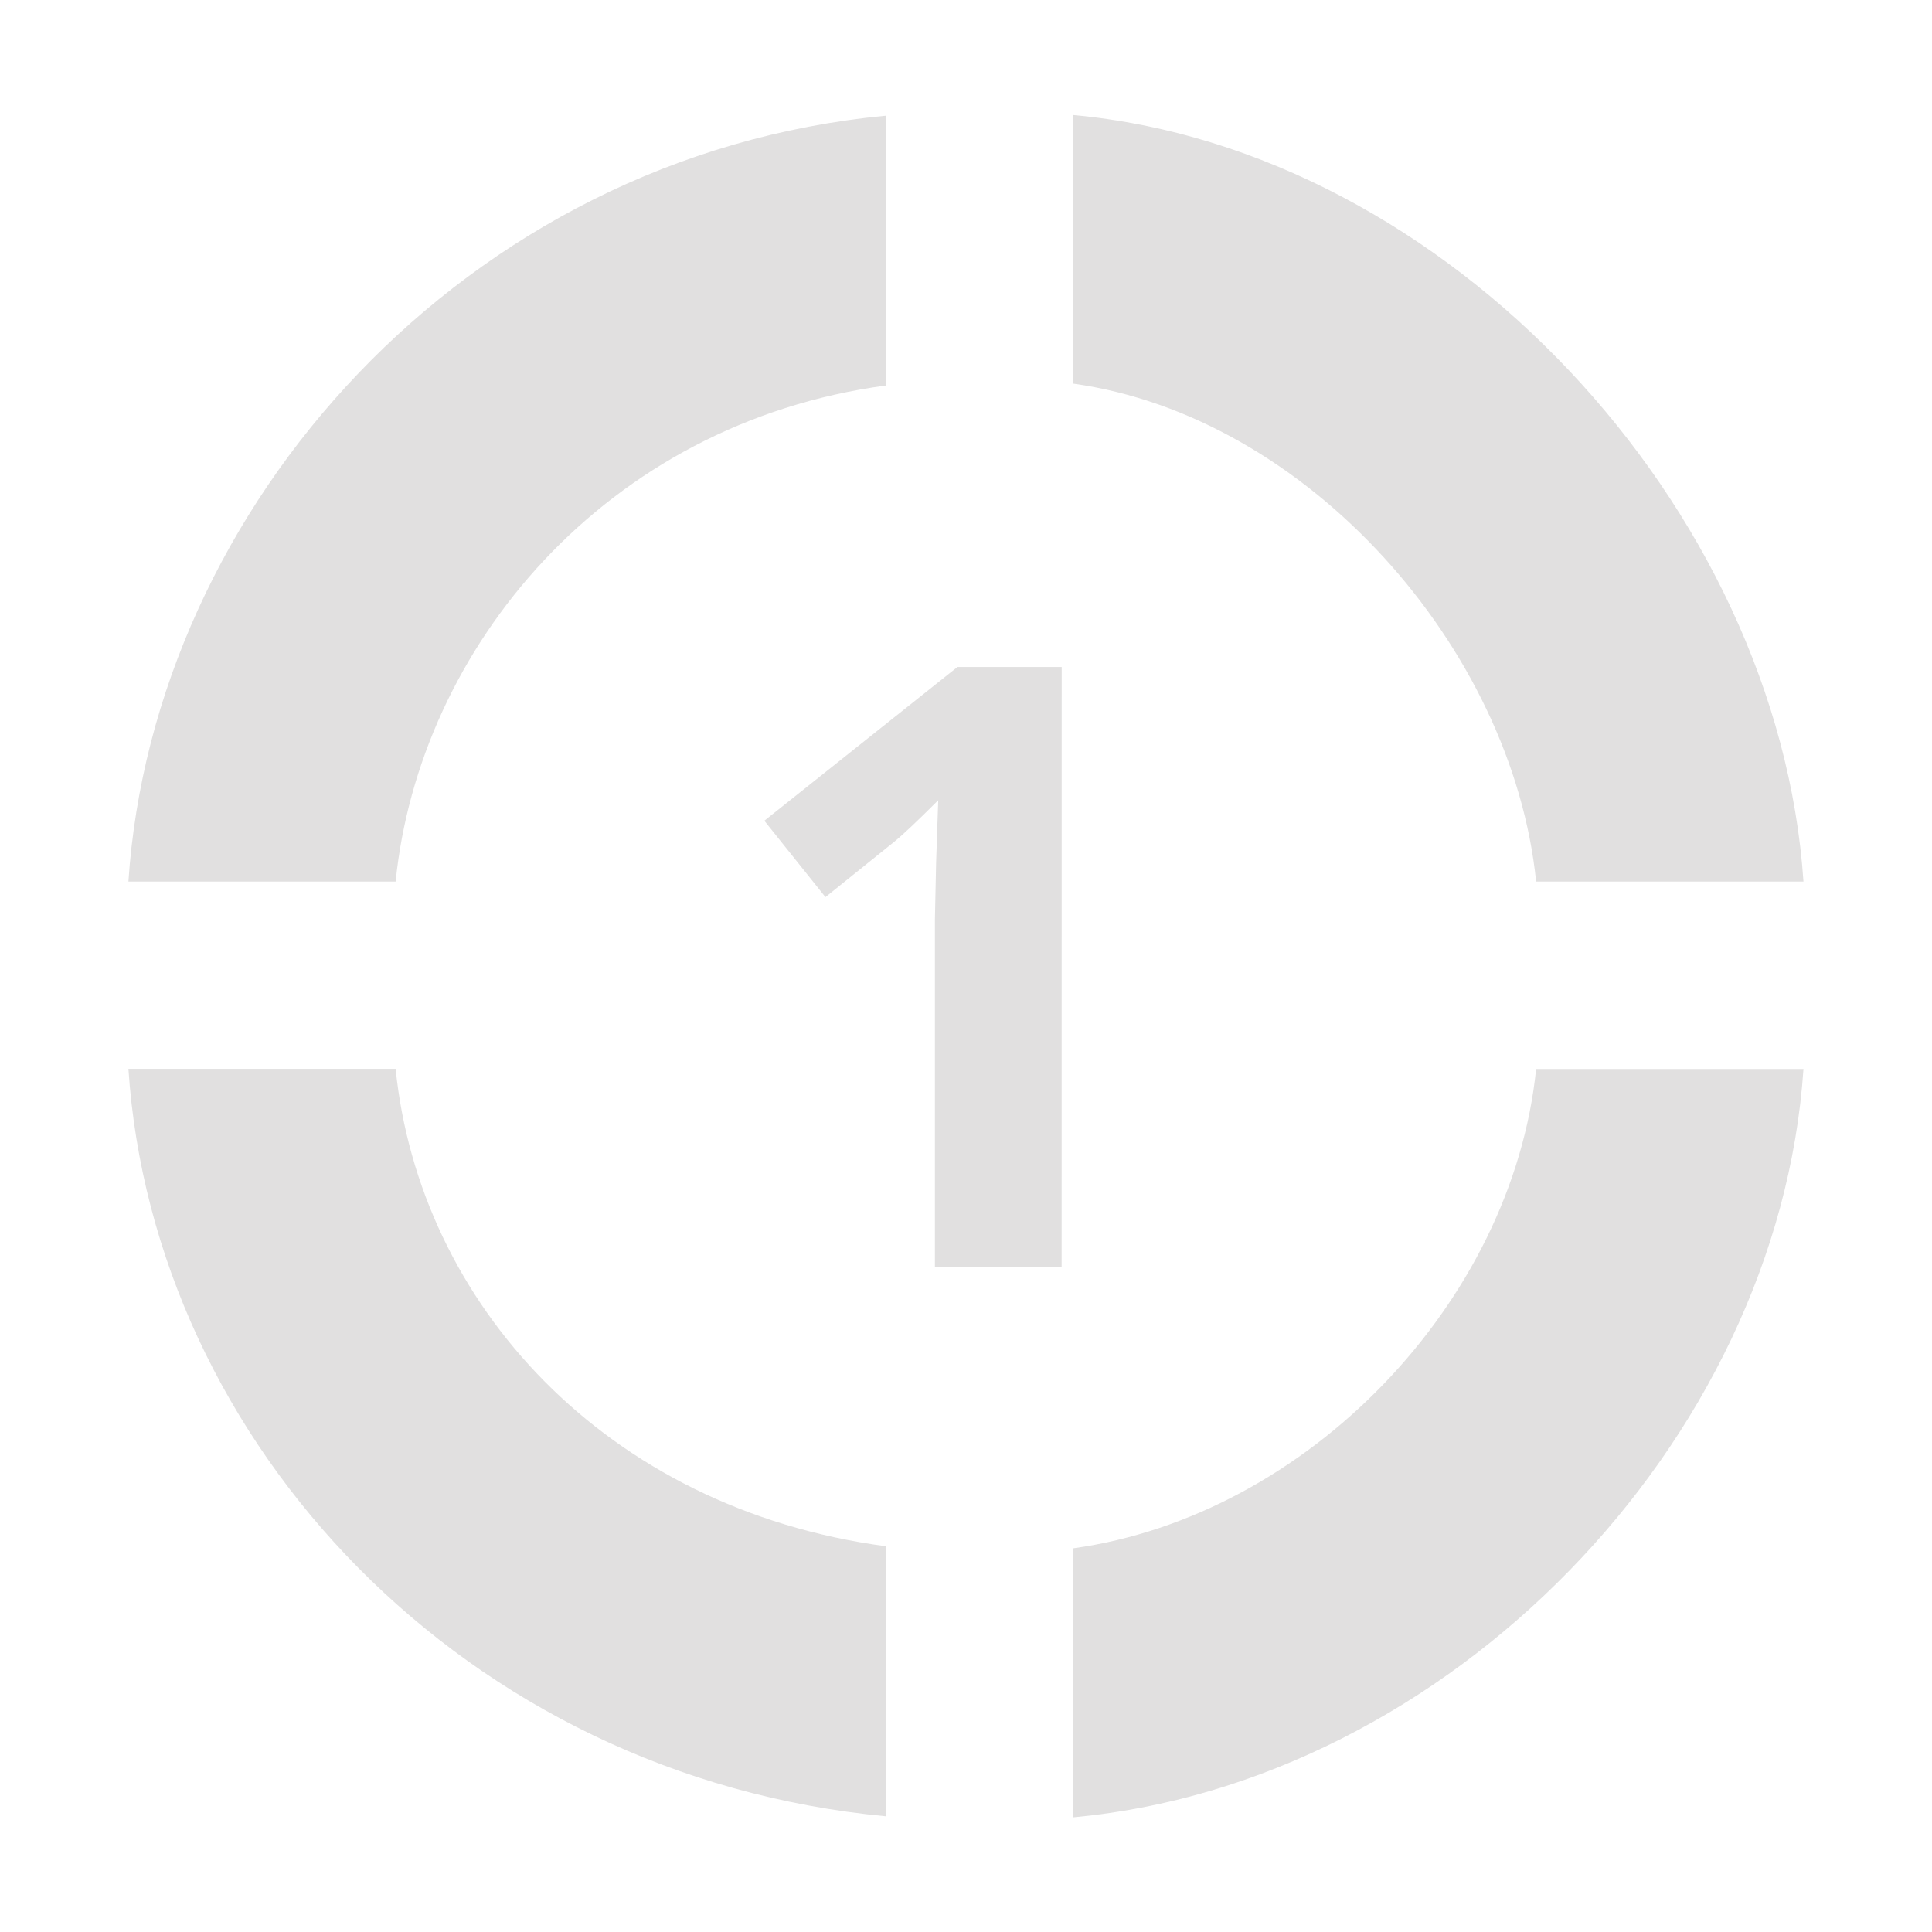 <?xml version="1.0" encoding="utf-8"?>
<!-- Generator: Adobe Illustrator 16.0.0, SVG Export Plug-In . SVG Version: 6.00 Build 0)  -->
<!DOCTYPE svg PUBLIC "-//W3C//DTD SVG 1.1//EN" "http://www.w3.org/Graphics/SVG/1.1/DTD/svg11.dtd">
<svg version="1.1" id="Layer_1" xmlns="http://www.w3.org/2000/svg" xmlns:xlink="http://www.w3.org/1999/xlink" x="0px" y="0px"
	 width="32px" height="32px" viewBox="0 0 32 32" enable-background="new 0 0 32 32" xml:space="preserve">
<g display="none">
	<path display="inline" fill="#FFFFFF" d="M15.002,2.501C21.902,2.501,27.5,8.096,27.5,15c0,6.904-5.598,12.499-12.498,12.499
		C8.097,27.499,2.5,21.904,2.5,15C2.5,8.096,8.097,2.501,15.002,2.501z"/>
	<g display="inline">
		<path fill="#3D6481" d="M16.247,18.922h-1.652v-4.524l0.016-0.745l0.027-0.813c-0.275,0.276-0.467,0.454-0.573,0.54l-0.898,0.725
			l-0.797-0.998l2.519-2.004h1.358V18.922z"/>
		<path fill="#3D6481" d="M16.398,7.405c3.053,0.424,5.726,3.442,6.038,6.493h3.487c-0.33-4.884-4.642-9.549-9.525-9.996V7.405z"/>
		<path fill="#C2D8E2" d="M13.958,7.43V3.911c-5.496,0.52-9.555,5.104-9.882,9.987h3.485C7.871,10.847,10.295,7.922,13.958,7.43z"/>
		<path fill="#C2D8E2" d="M16.398,22.593c3.053-0.424,5.726-3.198,6.038-6.253h3.487c-0.33,4.885-4.642,9.311-9.525,9.758V22.593z"
			/>
		<path fill="#C2D8E2" d="M13.958,22.568v3.521c-5.496-0.521-9.555-4.864-9.882-9.751h3.485
			C7.871,19.395,10.295,22.078,13.958,22.568z"/>
	</g>
</g>
<g display="none">
	<circle display="inline" fill="#FFFFFF" cx="15" cy="15" r="12.5"/>
	<g display="inline">
		<path fill="#3D6481" d="M17.764,18.963h-5.47v-1.15l1.964-1.981c0.581-0.597,0.961-1.009,1.14-1.239
			c0.178-0.23,0.307-0.443,0.386-0.639c0.079-0.197,0.118-0.399,0.118-0.611c0-0.313-0.088-0.547-0.262-0.701
			c-0.173-0.152-0.403-0.229-0.691-0.229c-0.304,0-0.598,0.069-0.883,0.207c-0.286,0.14-0.583,0.338-0.894,0.595l-0.899-1.063
			c0.386-0.33,0.704-0.562,0.959-0.696c0.253-0.136,0.528-0.241,0.828-0.313c0.3-0.073,0.636-0.109,1.007-0.109
			c0.488,0,0.919,0.09,1.292,0.268c0.377,0.178,0.667,0.429,0.875,0.75c0.205,0.32,0.309,0.688,0.309,1.101
			c0,0.36-0.063,0.698-0.189,1.015c-0.127,0.316-0.319,0.639-0.588,0.971c-0.267,0.331-0.73,0.806-1.405,1.418L14.354,17.5v0.075
			h3.41V18.963L17.764,18.963z"/>
		<path fill="#3D6481" d="M16.221,7.405c3.05,0.425,5.903,3.44,6.216,6.493h3.484c-0.329-4.885-4.818-9.55-9.702-9.997L16.221,7.405
			L16.221,7.405z"/>
		<path fill="#C2D8E2" d="M14.388,7.429V3.91C8.282,4.431,4.403,9.014,4.076,13.898h3.486C7.871,10.846,10.113,7.923,14.388,7.429z"
			/>
		<path fill="#3D6481" d="M16.221,22.593c3.05-0.424,5.903-3.198,6.216-6.252h3.484c-0.329,4.886-4.818,9.312-9.702,9.759
			L16.221,22.593L16.221,22.593z"/>
		<path fill="#C2D8E2" d="M14.388,22.568v3.521c-6.105-0.521-9.984-4.862-10.312-9.749h3.486
			C7.871,19.395,10.113,22.077,14.388,22.568z"/>
	</g>
</g>
<g display="none">
	<circle display="inline" fill="#FFFFFF" cx="15" cy="15" r="12.5"/>
	<g display="inline">
		<path fill="#3D6481" d="M17.611,12.864c0,0.488-0.146,0.903-0.442,1.247c-0.296,0.341-0.712,0.578-1.247,0.706v0.032
			c0.633,0.079,1.11,0.271,1.434,0.574c0.326,0.306,0.488,0.716,0.488,1.233c0,0.754-0.273,1.339-0.818,1.758
			c-0.545,0.42-1.323,0.629-2.336,0.629c-0.849,0-1.602-0.141-2.258-0.424v-1.406c0.305,0.154,0.638,0.278,1.001,0.375
			c0.363,0.096,0.724,0.145,1.08,0.145c0.547,0,0.949-0.092,1.21-0.275c0.26-0.188,0.389-0.48,0.389-0.896
			c0-0.367-0.149-0.625-0.448-0.781c-0.3-0.153-0.777-0.229-1.434-0.229h-0.594v-1.268h0.604c0.604,0,1.05-0.08,1.33-0.238
			c0.281-0.159,0.42-0.431,0.42-0.816c0-0.592-0.37-0.888-1.113-0.888c-0.256,0-0.518,0.044-0.782,0.128
			c-0.267,0.086-0.562,0.235-0.887,0.445l-0.765-1.142c0.713-0.513,1.564-0.77,2.553-0.77c0.809,0,1.447,0.164,1.917,0.492
			C17.379,11.822,17.611,12.278,17.611,12.864z"/>
		<path fill="#3D6481" d="M16.424,7.405c3.055,0.425,5.701,3.441,6.012,6.494h3.487c-0.329-4.886-4.614-9.55-9.499-9.998V7.405z"/>
		<path fill="#C2D8E2" d="M13.982,7.43V3.91c-5.495,0.521-9.579,5.104-9.906,9.989h3.486C7.87,10.847,10.318,7.923,13.982,7.43z"/>
		<path fill="#3D6481" d="M16.424,22.594c3.055-0.425,5.701-3.199,6.012-6.252h3.487c-0.329,4.885-4.614,9.311-9.499,9.758V22.594z"
			/>
		<path fill="#3D6481" d="M13.982,22.57v3.52c-5.495-0.521-9.579-4.863-9.906-9.748h3.486C7.87,19.395,10.318,22.077,13.982,22.57z"
			/>
	</g>
</g>
<g display="none">
	<circle display="inline" fill="#FFFFFF" cx="15" cy="15" r="12.5"/>
	<g display="inline">
		<path fill="#3D6481" d="M17.697,17.32h-0.944v1.629H15.13V17.32h-3.351v-1.153l3.442-5.069h1.531v4.935h0.945V17.32L17.697,17.32z
			 M15.13,16.032v-1.331c0-0.222,0.011-0.545,0.027-0.968c0.018-0.42,0.032-0.667,0.044-0.734h-0.044
			c-0.133,0.293-0.292,0.58-0.479,0.859l-1.438,2.174H15.13z"/>
		<path fill="#3D6481" d="M16.313,7.376c3.064,0.427,5.839,3.454,6.151,6.519h3.5c-0.331-4.903-4.749-9.586-9.651-10.034V7.376z"/>
		<path fill="#3D6481" d="M14.474,7.4V3.868C8.346,4.391,4.362,8.991,4.035,13.895h3.5C7.843,10.83,10.184,7.896,14.474,7.4z"/>
		<path fill="#3D6481" d="M16.313,22.621c3.064-0.426,5.839-3.211,6.151-6.275h3.5c-0.331,4.903-4.749,9.345-9.651,9.794V22.621z"/>
		<path fill="#3D6481" d="M14.474,22.598v3.534c-6.128-0.522-10.111-4.883-10.438-9.786h3.5
			C7.843,19.41,10.184,22.104,14.474,22.598z"/>
	</g>
</g>
<g>
	<g>
		<path fill="#E1E0E0" d="M17.584,20.982h-2.099v-5.749l0.02-0.945l0.035-1.033c-0.35,0.349-0.592,0.577-0.727,0.686l-1.141,0.918
			l-1.012-1.265l3.199-2.547h1.726L17.584,20.982L17.584,20.982z"/>
		<path fill="#E1E0E0" d="M17.775,6.354c3.879,0.54,7.271,4.37,7.668,8.247h4.428c-0.42-6.204-5.893-12.128-12.096-12.696V6.354z"/>
		<path fill="#E1E0E0" d="M14.675,6.385V1.916C7.697,2.578,2.539,8.398,2.127,14.601h4.426C6.945,10.725,10.023,7.012,14.675,6.385z
			"/>
		<path fill="#E1E0E0" d="M17.775,25.645c3.879-0.539,7.271-4.063,7.668-7.939h4.428c-0.42,6.205-5.893,11.824-12.096,12.395V25.645
			z"/>
		<path fill="#E1E0E0" d="M14.675,25.611v4.473C7.697,29.422,2.539,23.908,2.127,17.703h4.426
			C6.945,21.581,10.023,24.988,14.675,25.611z"/>
	</g>
</g>
</svg>
